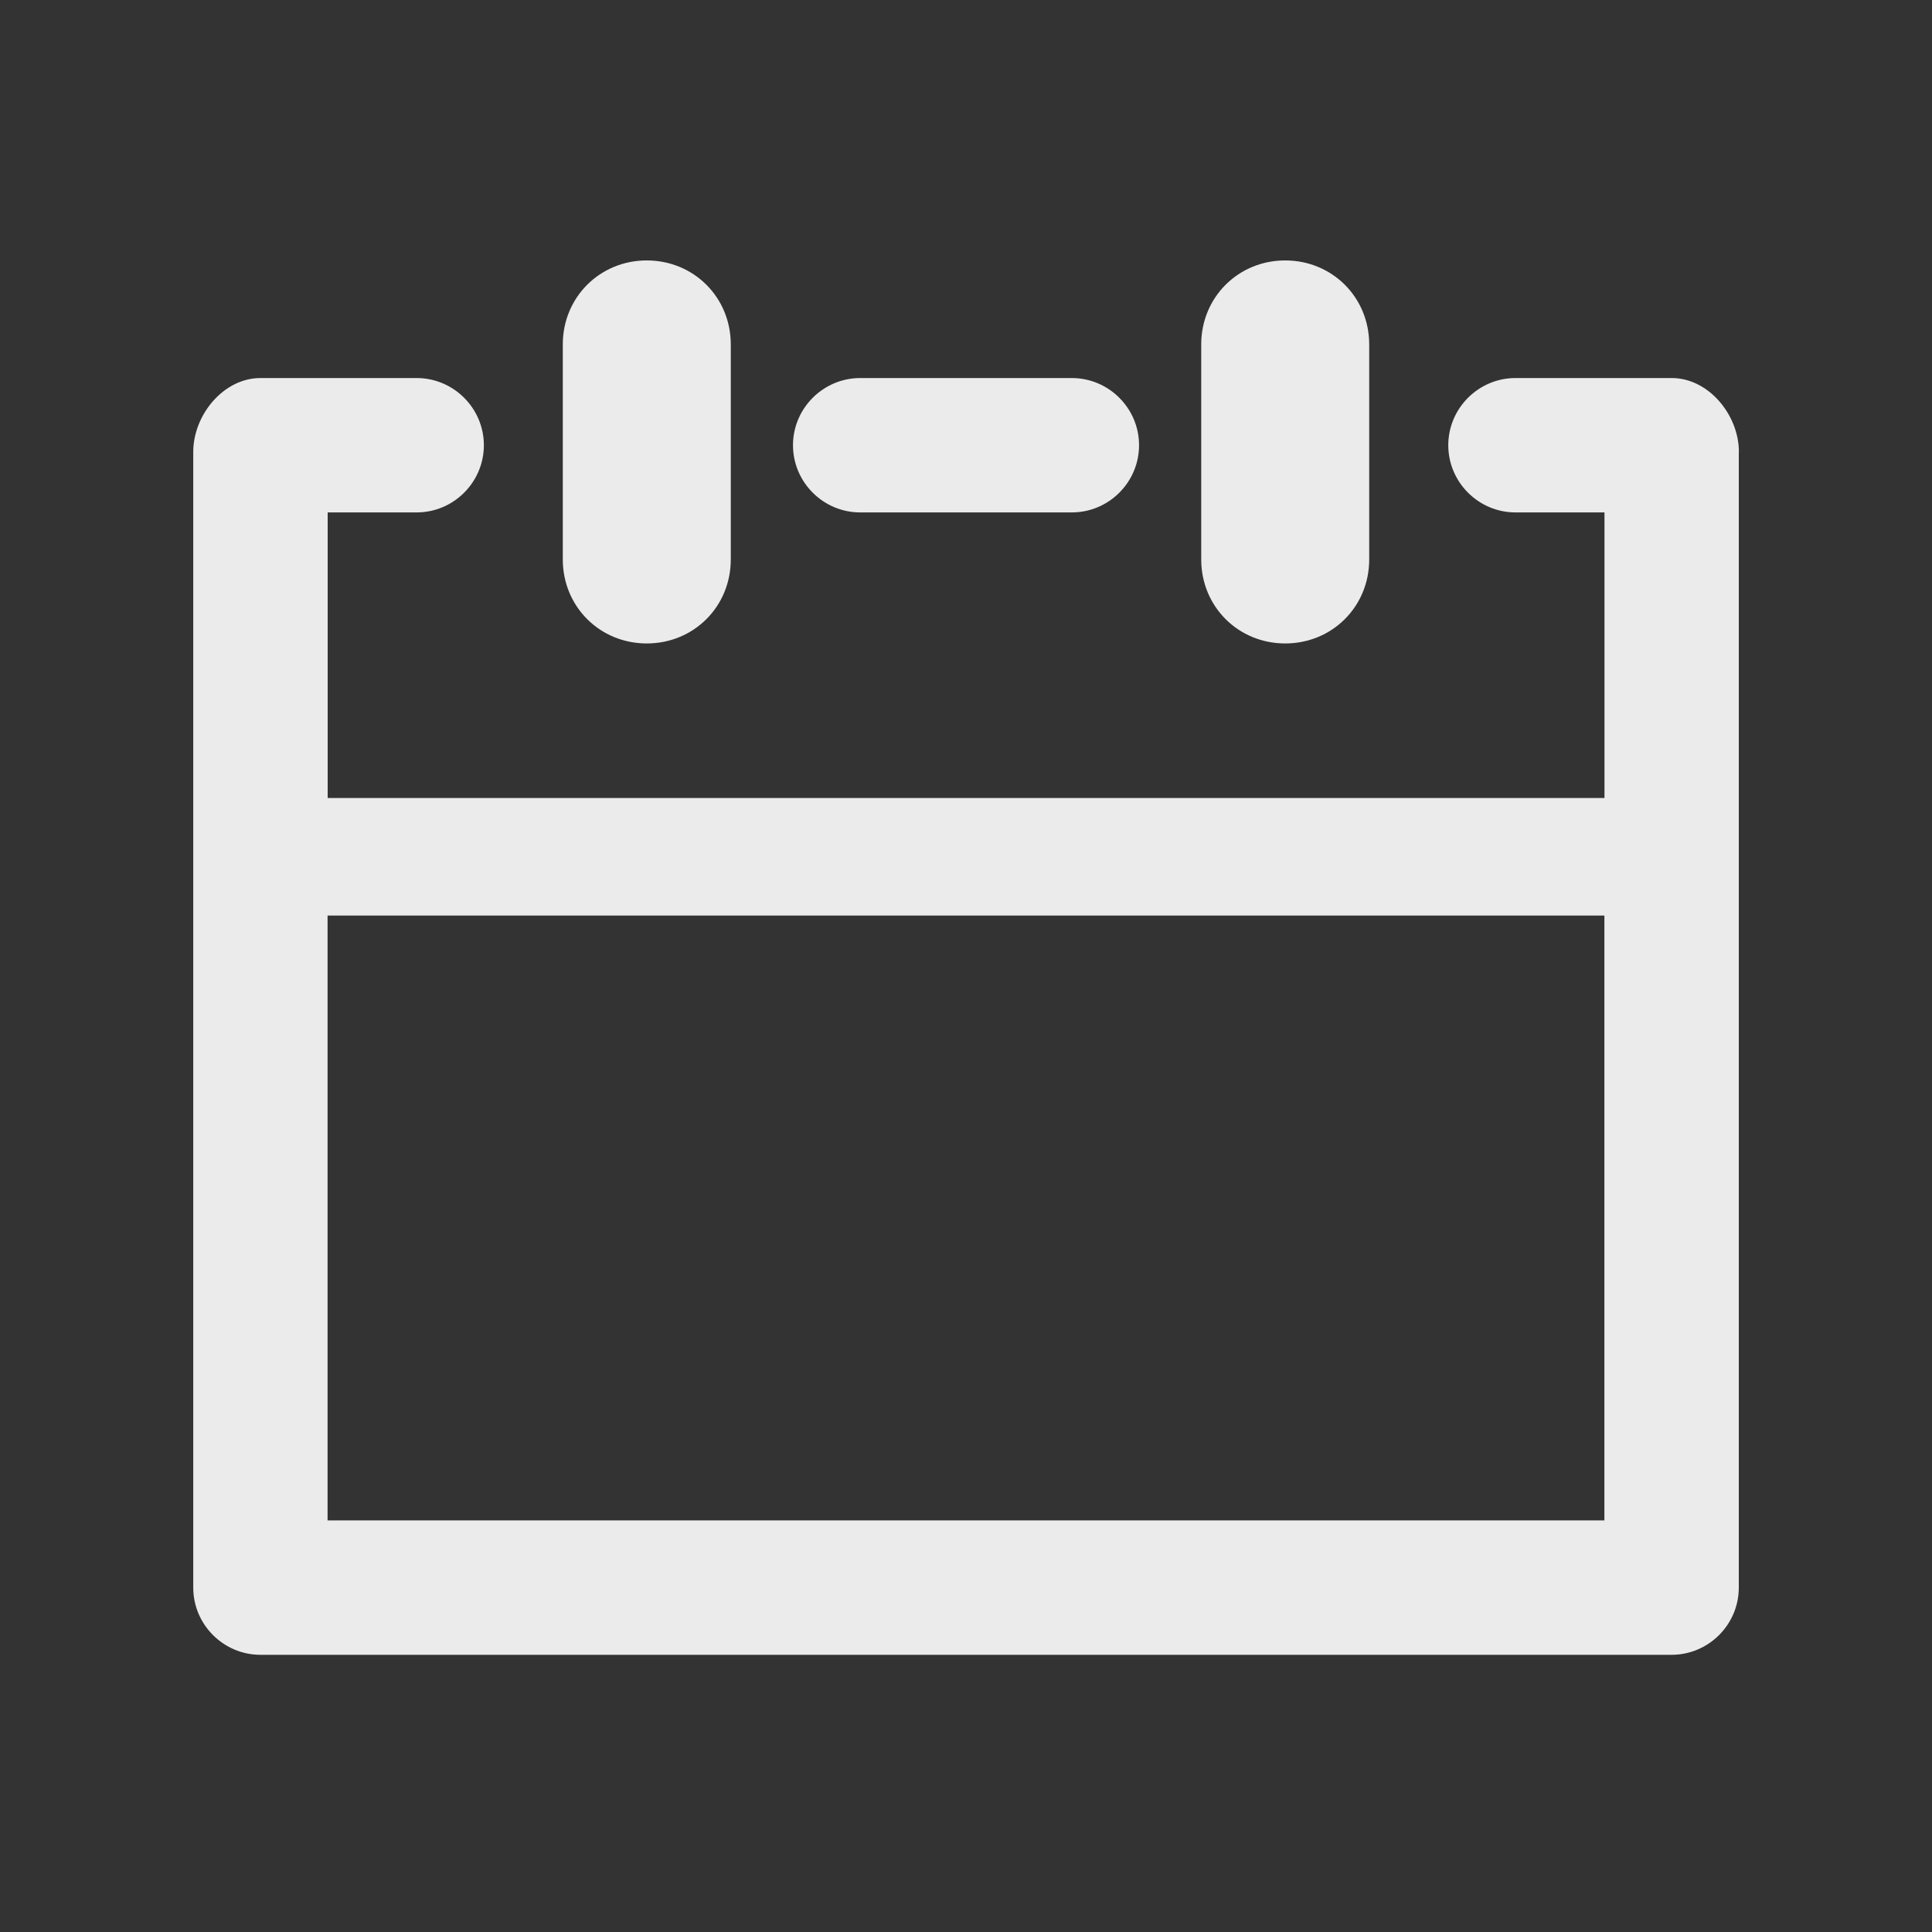 <!-- Generated by IcoMoon.io -->
<svg version="1.1" xmlns="http://www.w3.org/2000/svg" width="40" height="40" viewBox="0 0 40 40">
<rect x="0" y="0" width="40" height="40" fill="#333333" stroke="none"/>
<title>di-calendar</title>
<path fill="#ebebeb" d="M11.652 11.583v-4.452c0-0.974 0.765-1.739 1.739-1.739s1.739 0.765 1.739 1.739v4.452c0 0.974-0.765 1.739-1.739 1.739s-1.739-0.765-1.739-1.739zM26.609 13.322c0.974 0 1.739-0.765 1.739-1.739v-4.452c0-0.974-0.765-1.739-1.739-1.739s-1.739 0.765-1.739 1.739v4.452c0 0.974 0.765 1.739 1.739 1.739zM36 9.357v23.513c0 0.765-0.626 1.391-1.391 1.391h-29.217c-0.765 0-1.391-0.626-1.391-1.391v-23.513c0-0.765 0.626-1.53 1.391-1.53h3.235c0.765 0 1.391 0.626 1.391 1.391s-0.626 1.391-1.391 1.391h-1.843v5.913h26.435v-5.913h-1.843c-0.765 0-1.391-0.626-1.391-1.391s0.626-1.391 1.391-1.391h3.235c0.765 0 1.391 0.765 1.391 1.53zM33.217 31.478v-12.522h-26.435v12.522h26.435zM17.809 10.609h4.383c0.765 0 1.391-0.626 1.391-1.391s-0.626-1.391-1.391-1.391h-4.383c-0.765 0-1.391 0.626-1.391 1.391s0.626 1.391 1.391 1.391z"></path>
</svg>
